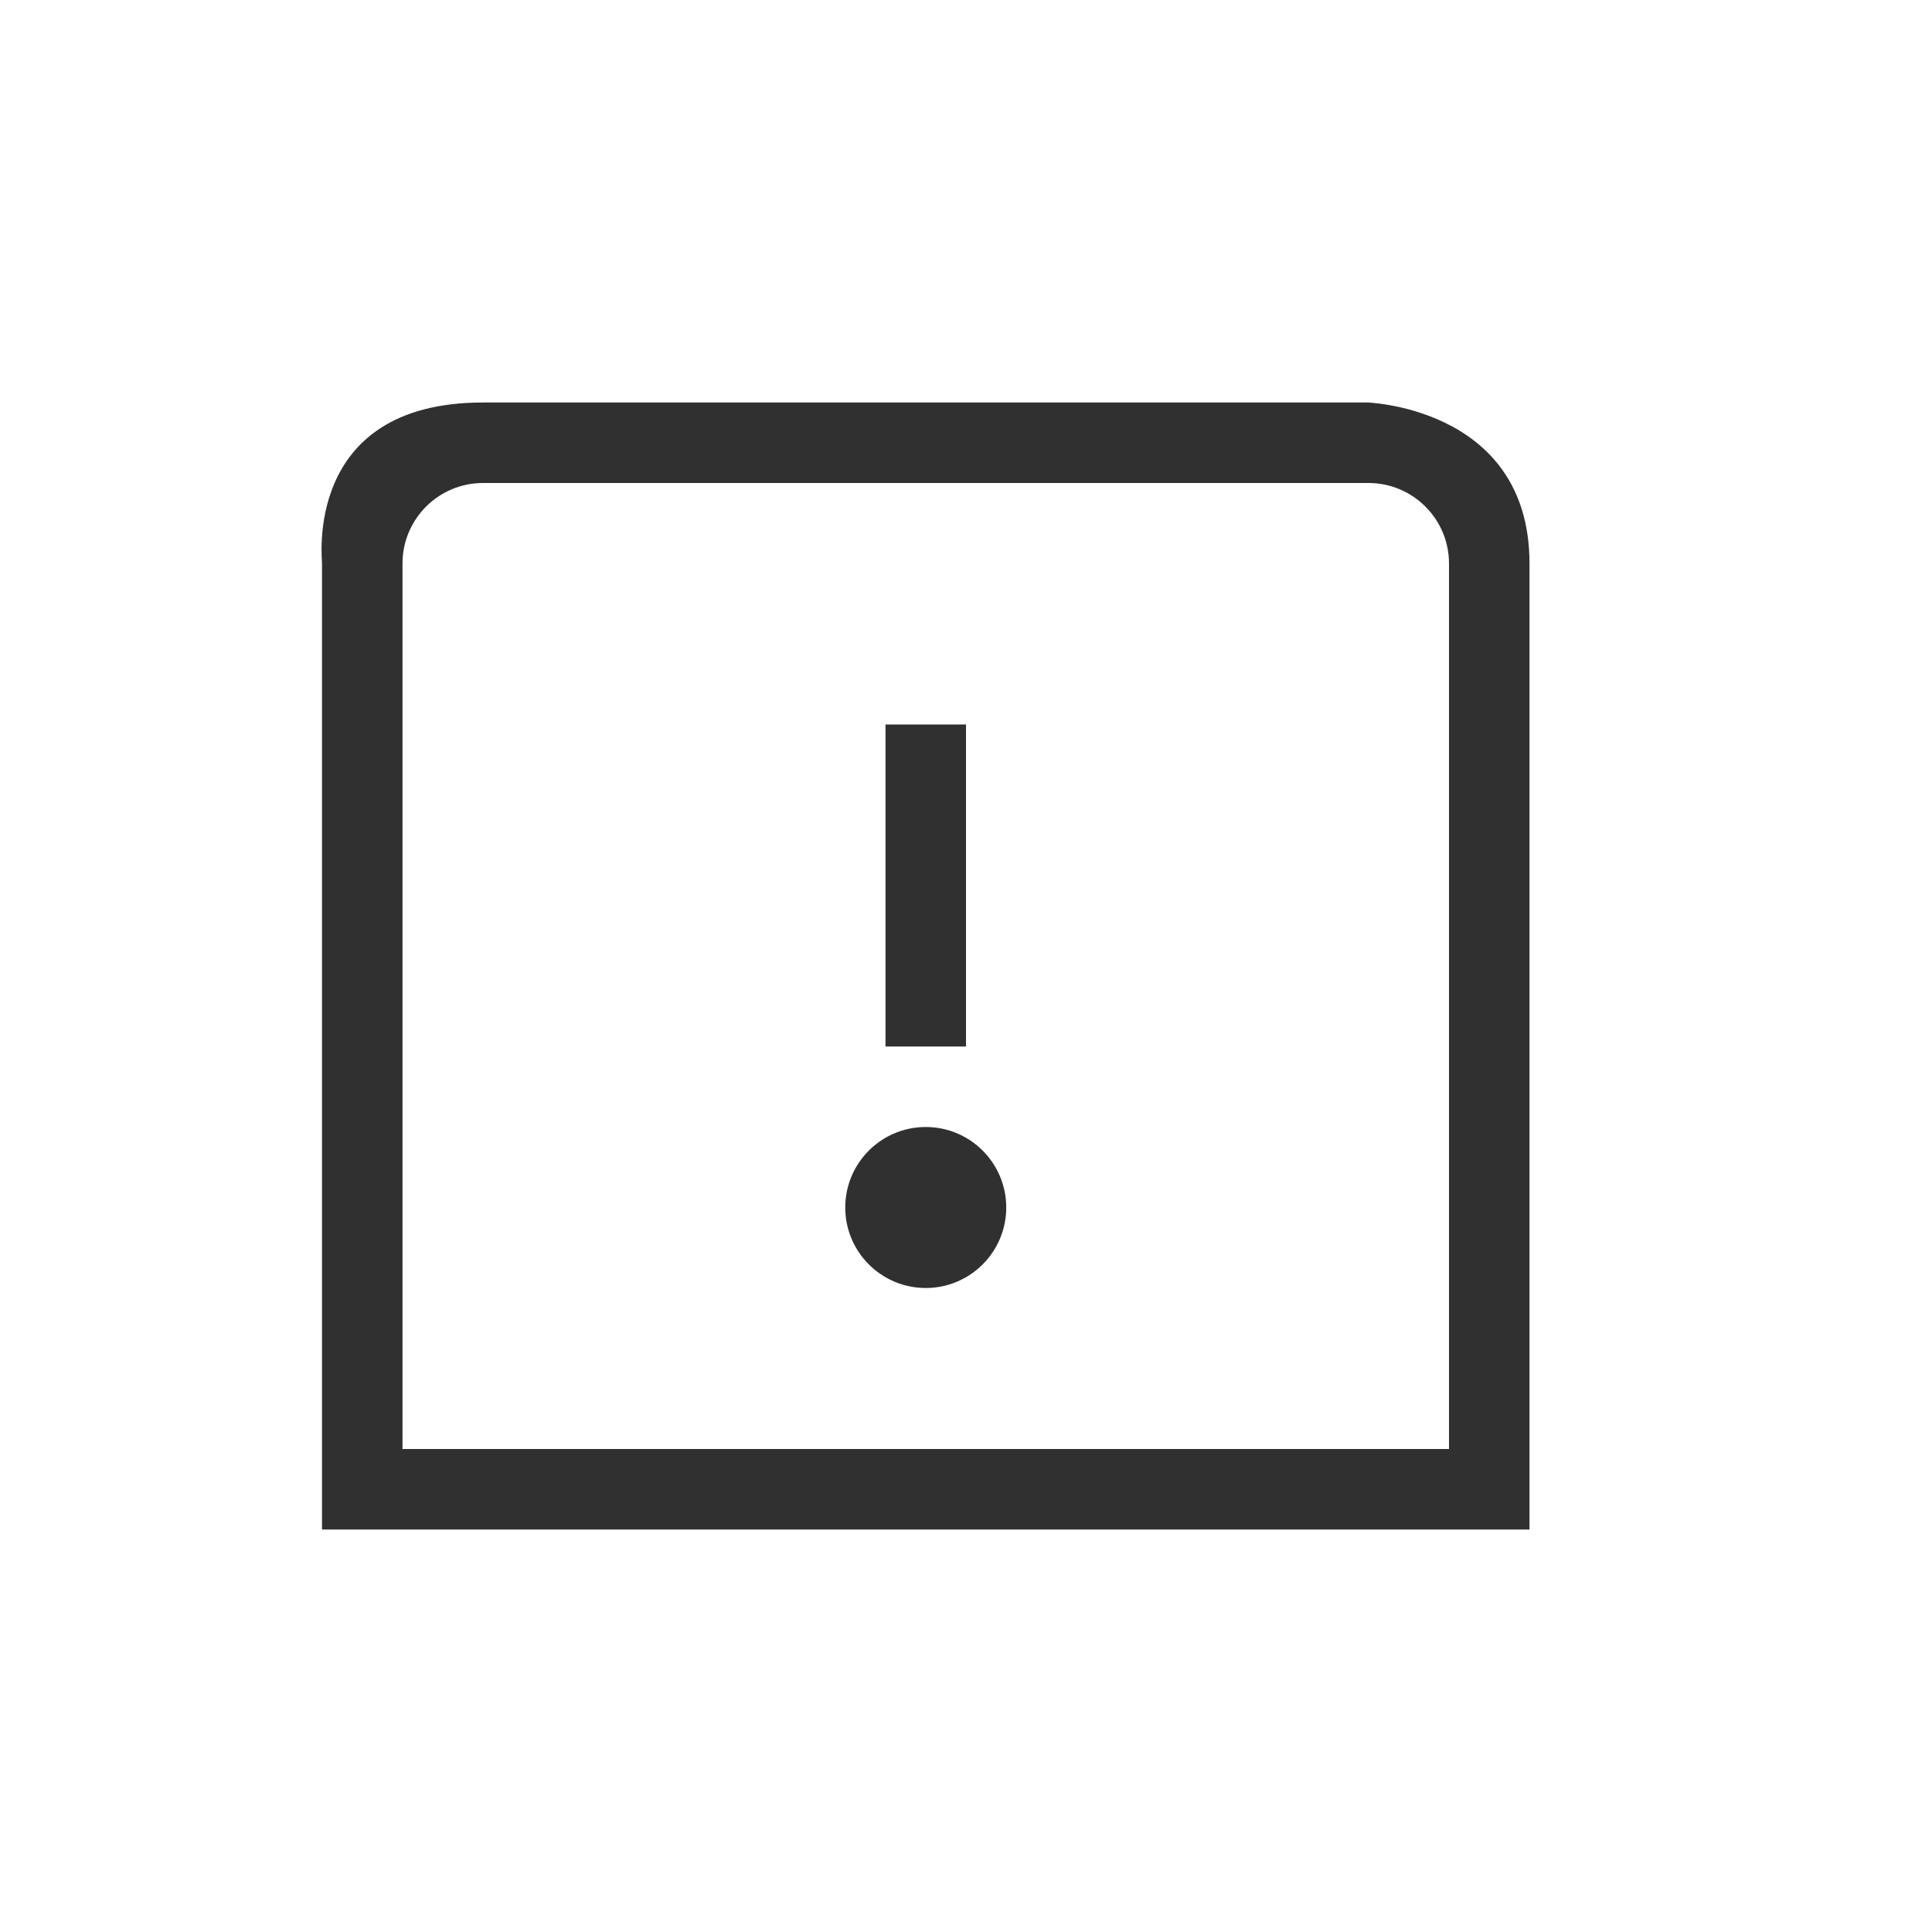 <?xml version="1.0" encoding="UTF-8"?>
<svg width="24px" height="24px" viewBox="0 0 24 24" version="1.1" xmlns="http://www.w3.org/2000/svg" xmlns:xlink="http://www.w3.org/1999/xlink">
    <!-- Generator: Sketch 51.3 (57544) - http://www.bohemiancoding.com/sketch -->
    <title>view-calendar-upcoming-events</title>
    <desc>Created with Sketch.</desc>
    <defs></defs>
    <g id="view-calendar-upcoming-events" stroke="none" stroke-width="1" fill="none" fill-rule="evenodd">
        <g id="108" transform="translate(4, 5)" fill="#303030" fill-rule="nonzero">
            <path d="M2,0 L13,0 C12.858,0 15,0 15,2 L15,14 L0,14 L0,2 C0.009,2 -0.259,0 2,0 Z M2,1 C1.448,1 1,1.448 1,2 L1,10 L1,13 L14,13 L14,2 C14,1.448 13.552,1 13,1 L2,1 Z" id="Combined-Shape"></path>
            <polygon id="Path" points="7 4 7 8 8 8 8 4"></polygon>
            <path d="M7.5,9 C6.948,9 6.5,9.448 6.5,10 C6.5,10.552 6.948,11 7.5,11 C8.052,11 8.5,10.552 8.5,10 C8.5,9.448 8.052,9 7.5,9 Z" id="Path"></path>
        </g>
    </g>
</svg>